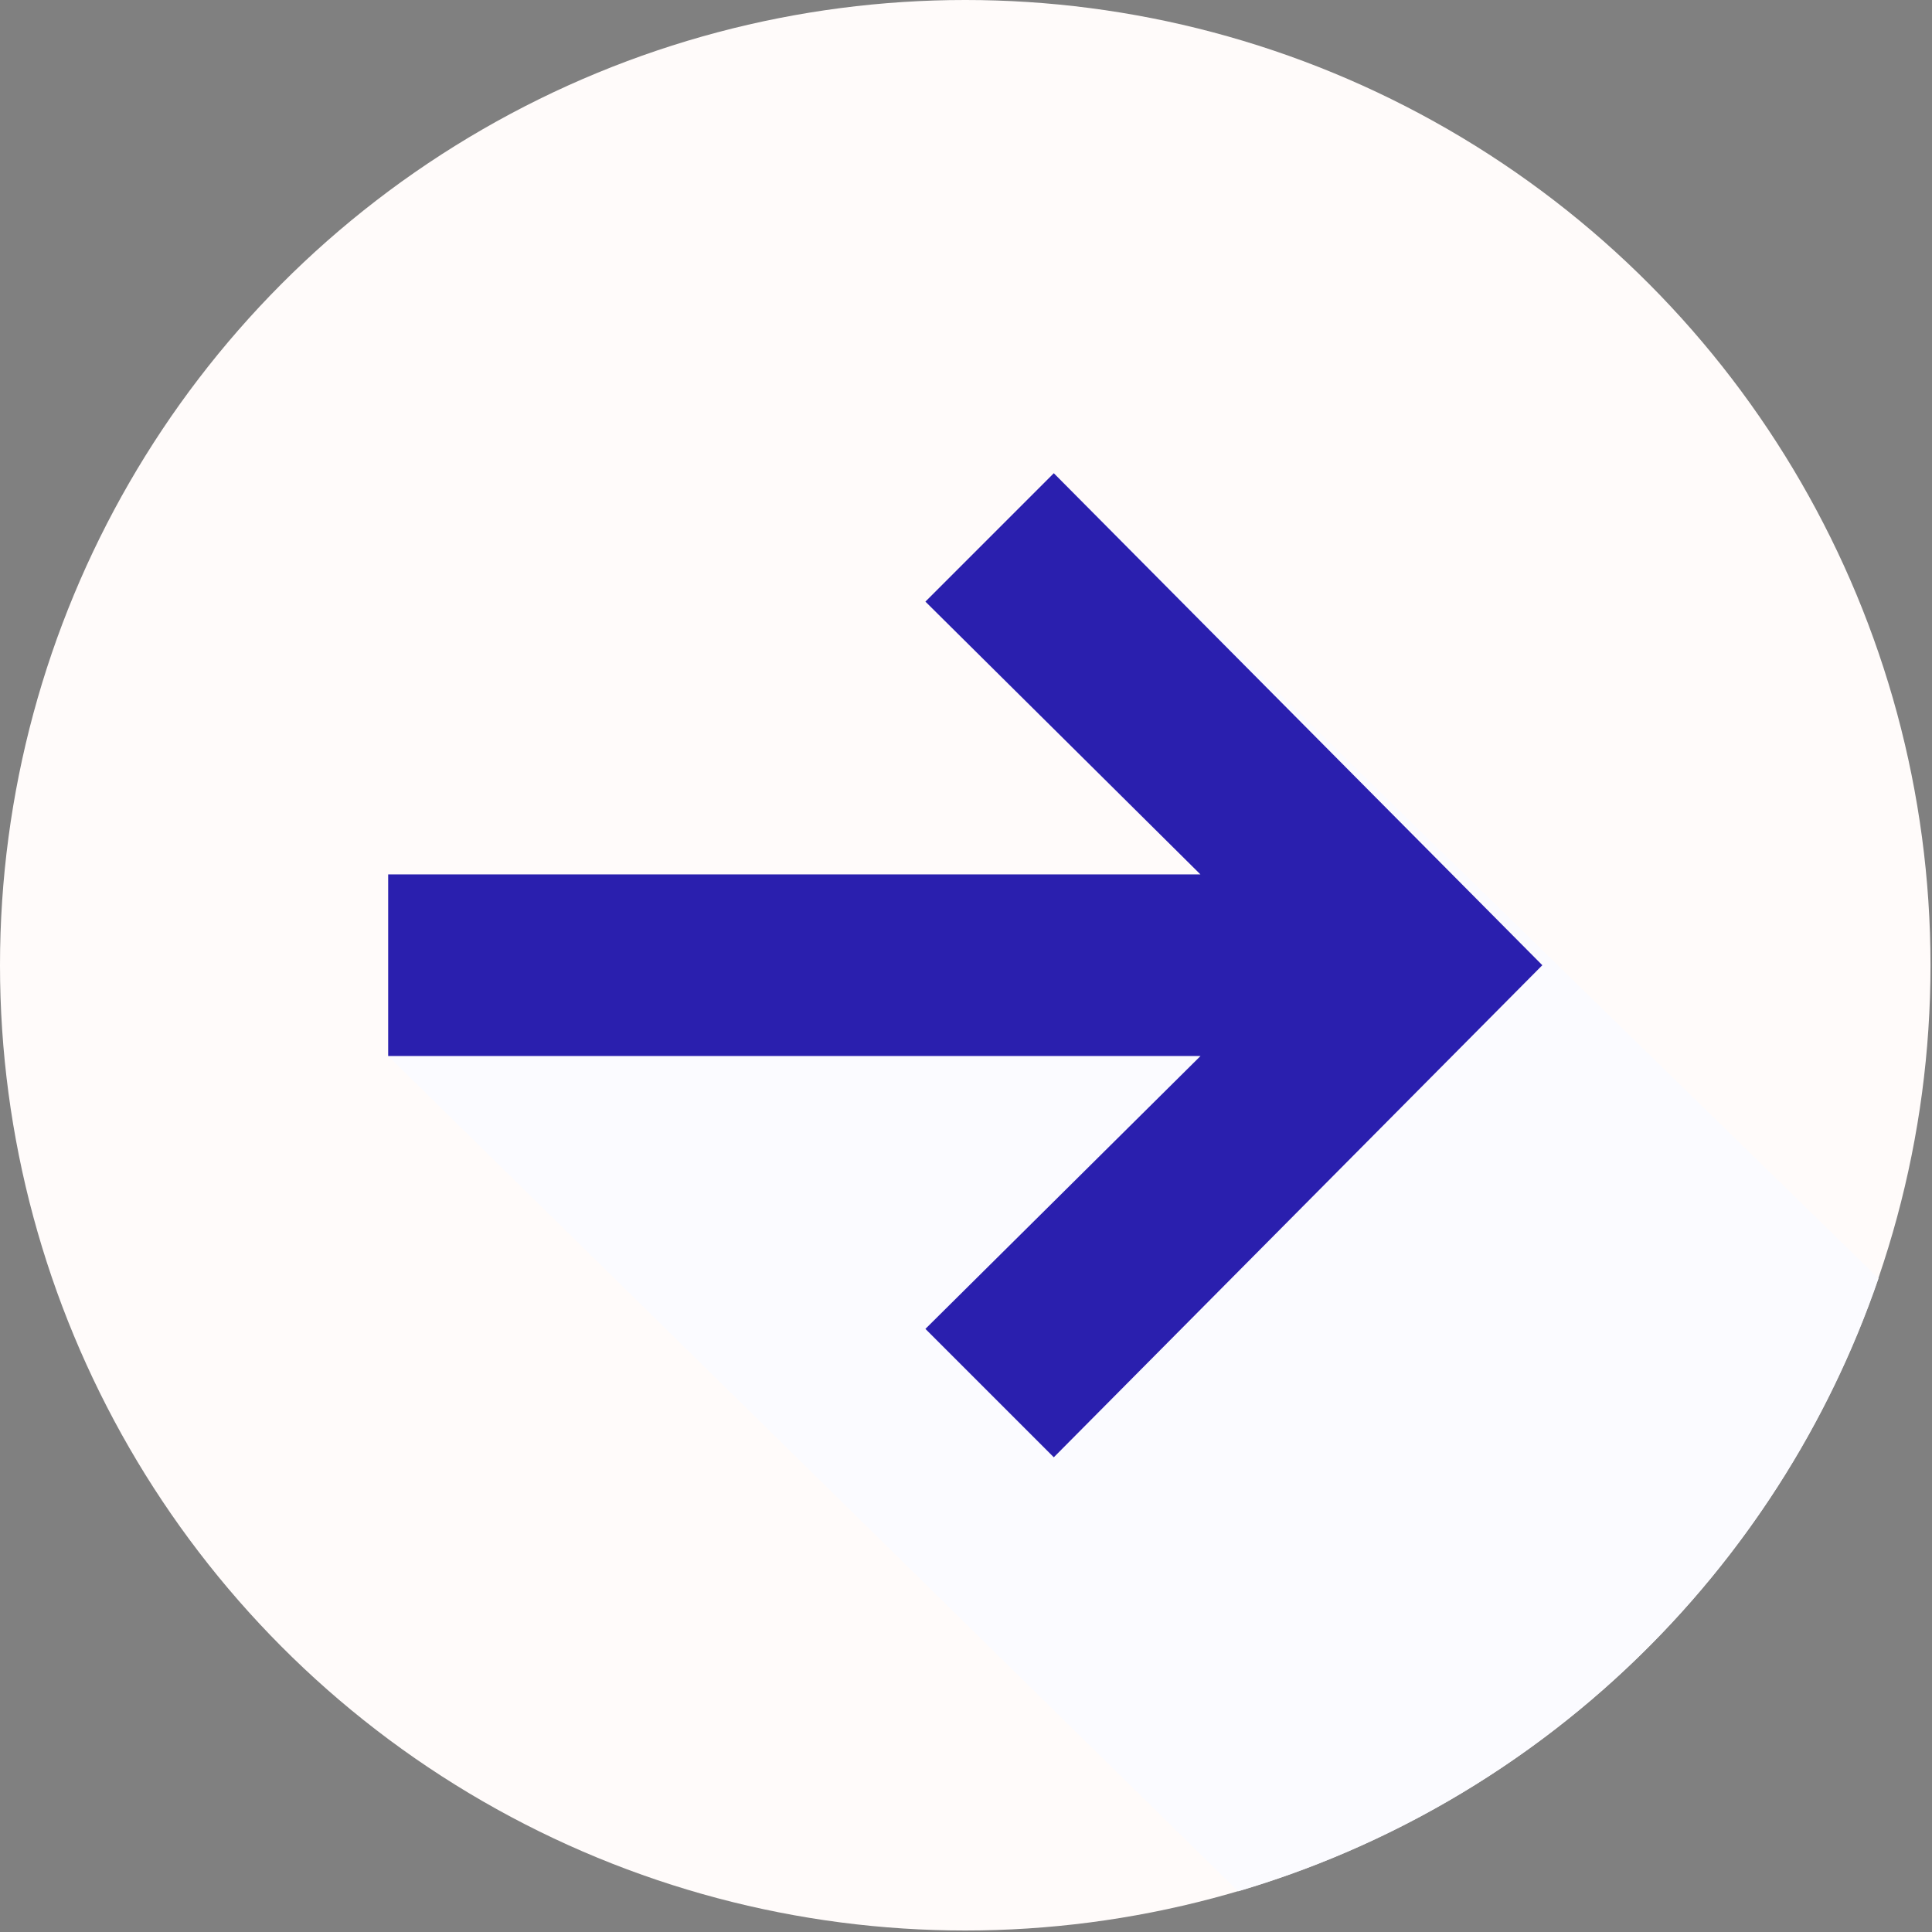 <?xml version="1.0" encoding="UTF-8"?>
<svg width="488px" height="488px" viewBox="0 0 488 488" version="1.1" xmlns="http://www.w3.org/2000/svg" xmlns:xlink="http://www.w3.org/1999/xlink">
    <rect x="0" y="0" width="488" height="488" fill="#808080" stroke="none"/>
    <!-- Generator: Sketch 53.2 (72643) - https://sketchapp.com -->
    <title>next (1)</title>
    <desc>Created with Sketch.</desc>
    <g id="Page-1" stroke="none" stroke-width="1" fill="none" fill-rule="evenodd">
        <g id="next-(1)" fill-rule="nonzero">
            <circle id="Oval" fill="#FFFBFA" cx="243.811" cy="243.811" r="243.811"></circle>
            <path d="M474.493,322.913 L266.177,119.529 L314.076,232.184 L171.951,243.811 L98.049,266.733 L312.734,477.725 C388.538,455.423 448.993,397.29 474.493,322.913 Z" id="Path" fill="#FBFBFF"></path>
            <polygon id="Path" fill="#2A1FAE" points="389.573 243.8 266.177 119.529 233.746 151.96 303.217 220.868 98.049 220.868 98.049 266.733 303.239 266.733 233.746 335.662 266.177 368.093"></polygon>
        </g>
    </g>
</svg>
